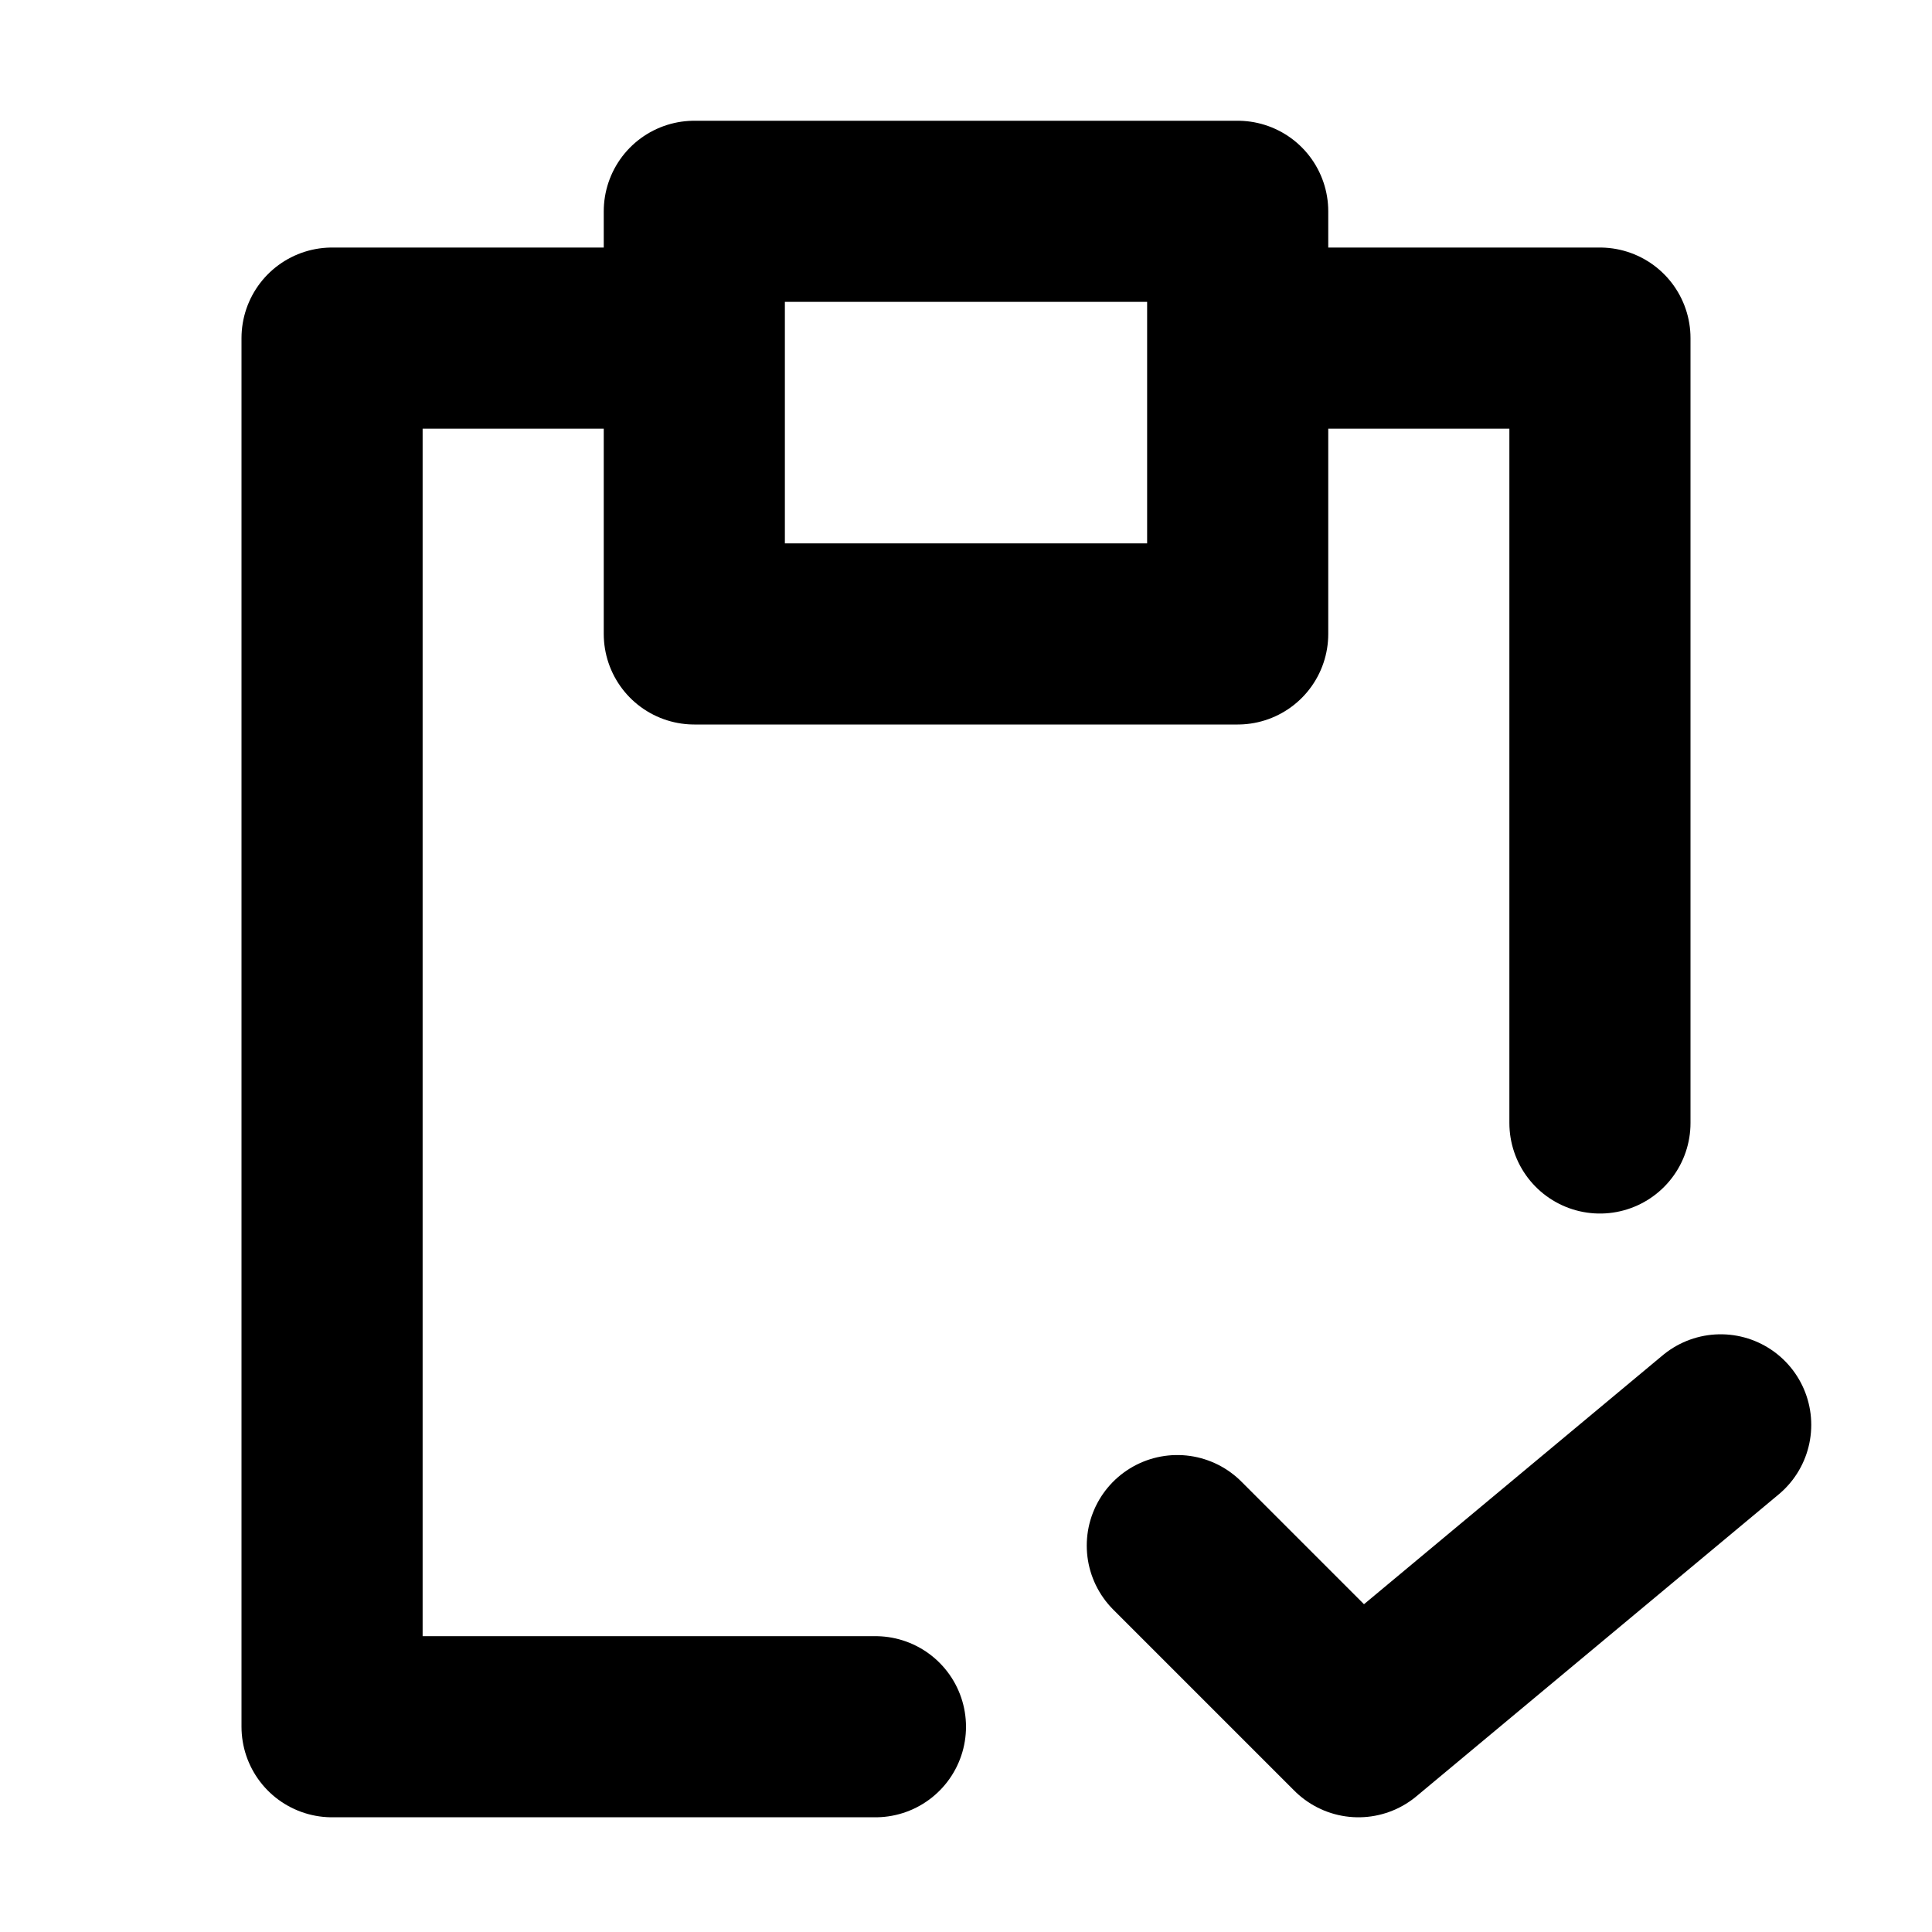 <svg xmlns="http://www.w3.org/2000/svg" version="1.1" viewBox="0 0 16 16" width="16" height="16" fill="none" stroke="currentColor" stroke-linecap="round" stroke-linejoin="round" stroke-width="1.5">
<rect x="5.75" y="1.75" width="4.5" height="3.5"/>
<path d="m9.75 12.8 1.5 1.5 3-2.5m-9-9h-2.5v11.5h4.5m6-5v-6.5h-2.5"/>
</svg>

